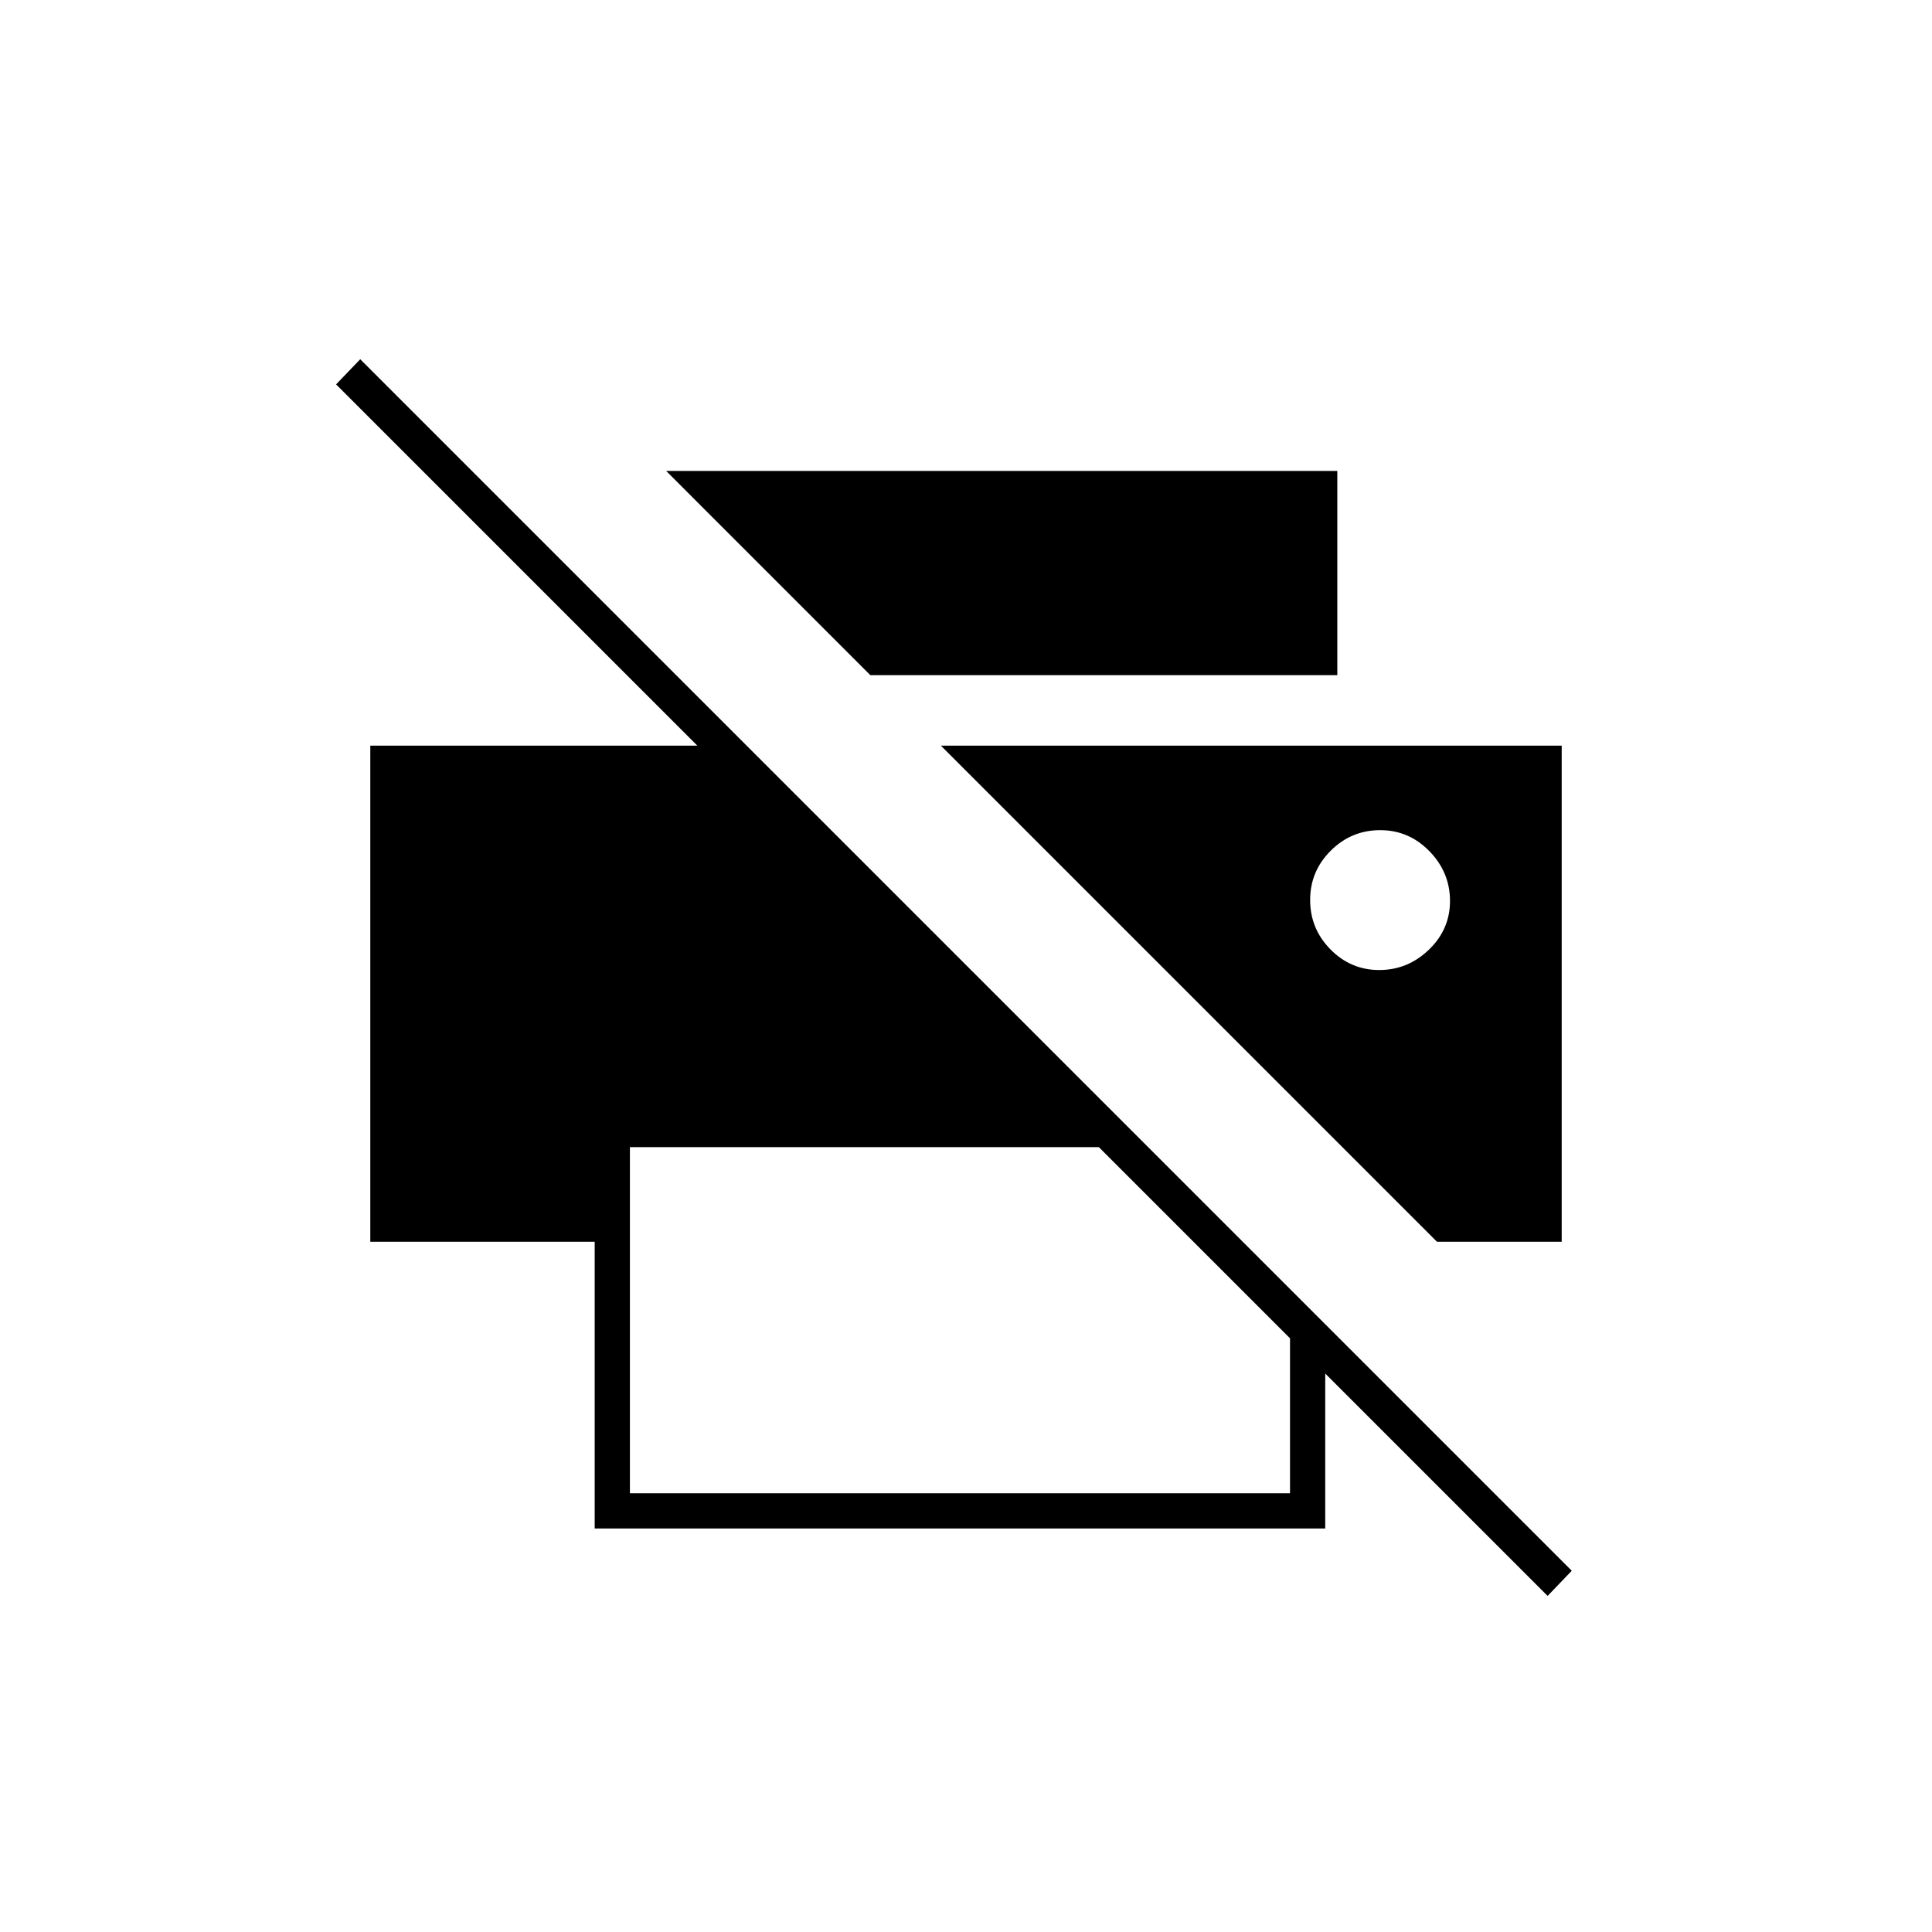 <svg xmlns="http://www.w3.org/2000/svg" height="20" viewBox="0 -960 960 960" width="20"><path d="M769-167 658.5-277.5v77h-363V-343H184v-246.5h162.5L167-769l12-12.5 602 602-12 12.5Zm-456-51h328v-77l-95-95H313v172Zm401-125L467.5-589.5H776V-343h-62Zm-49.5-281.5H432.48L331-726h333.5v101.5ZM685.34-478q14.16 0 24.66-10.09t10.5-24.25q0-14.16-10.19-24.66-10.2-10.5-24.5-10.5-14.31 0-24.56 10.19-10.25 10.2-10.25 24.5 0 14.31 10.09 24.56Q671.18-478 685.34-478Z"/></svg>